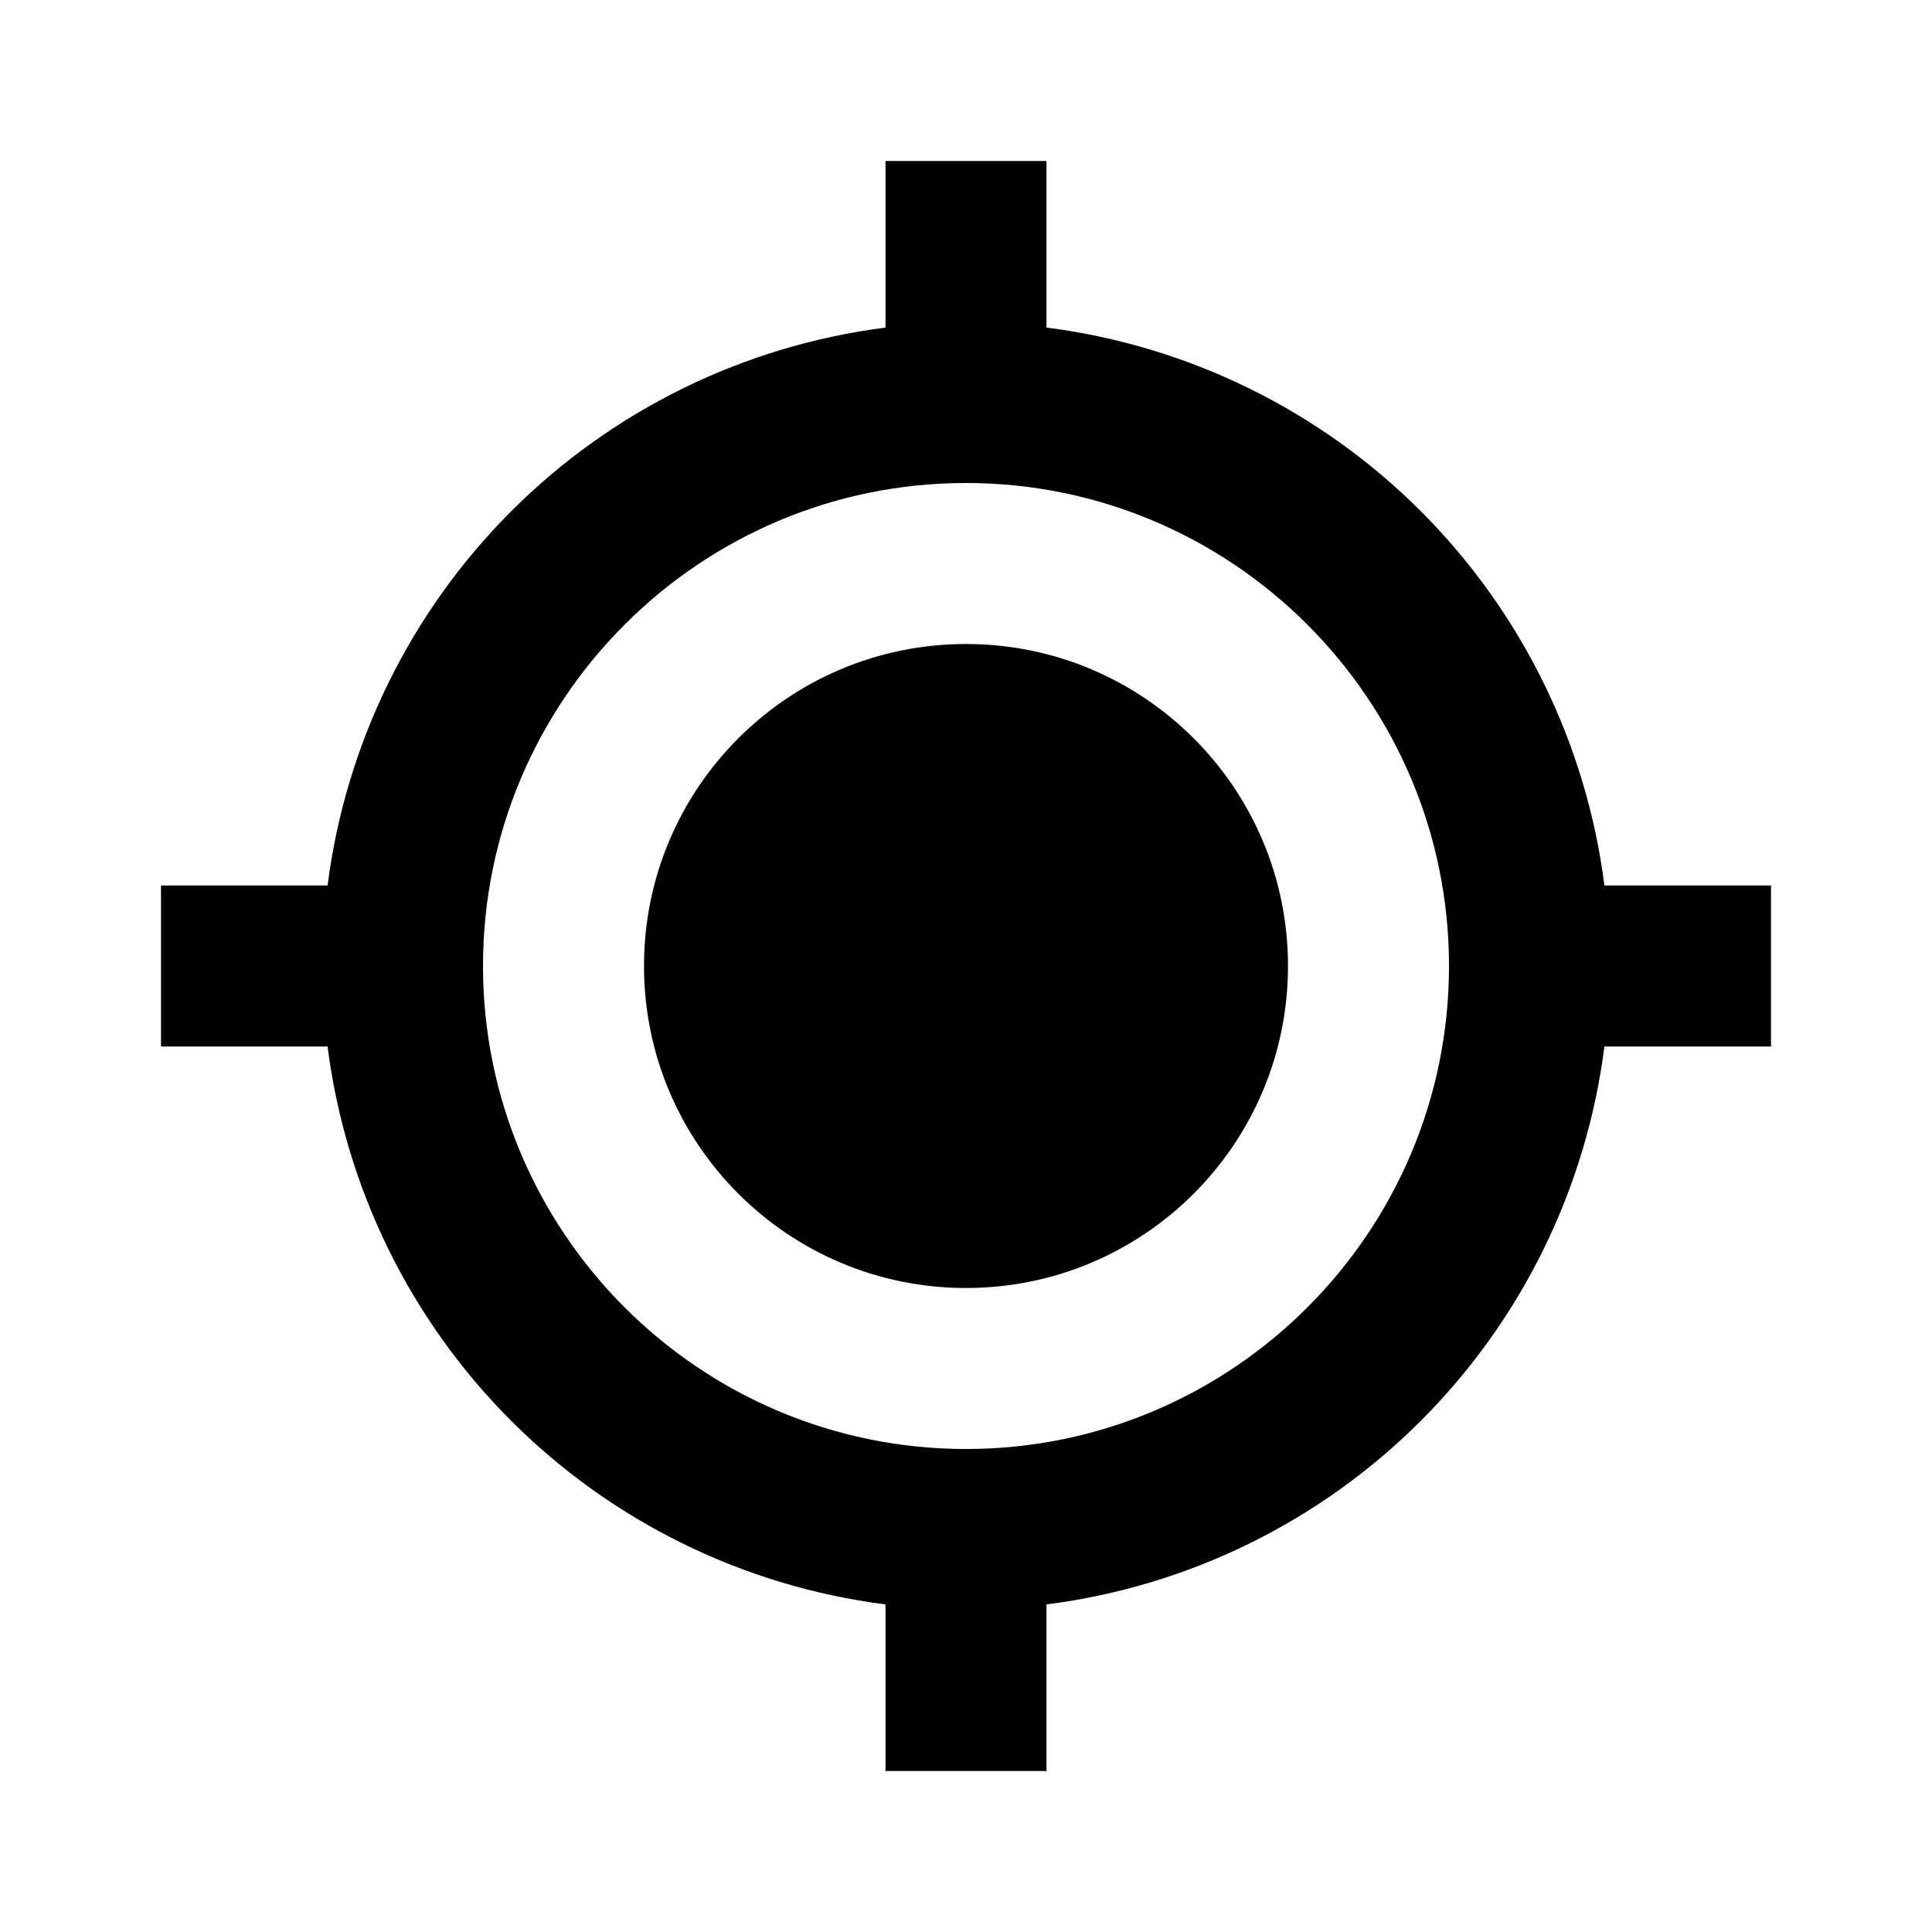 <svg width="36" height="36" viewBox="0 0 36 36" fill="none" xmlns="http://www.w3.org/2000/svg">
<path d="M18 24C21.314 24 24 21.314 24 18C24 14.686 21.314 12 18 12C14.686 12 12 14.686 12 18C12 21.314 14.686 24 18 24Z" fill="black"/>
<path d="M19.5 6.104V3H16.5V6.104C13.86 6.441 11.408 7.644 9.526 9.526C7.644 11.408 6.441 13.86 6.104 16.5H3V19.5H6.104C6.44 22.14 7.644 24.593 9.525 26.475C11.407 28.356 13.86 29.56 16.5 29.896V33H19.5V29.896C22.14 29.56 24.593 28.357 26.475 26.475C28.357 24.593 29.56 22.14 29.896 19.5H33V16.5H29.896C29.56 13.86 28.356 11.407 26.475 9.525C24.593 7.644 22.14 6.44 19.5 6.104ZM18 27C13.037 27 9 22.963 9 18C9 13.037 13.037 9 18 9C22.963 9 27 13.037 27 18C27 22.963 22.963 27 18 27Z" fill="black"/>
</svg>

